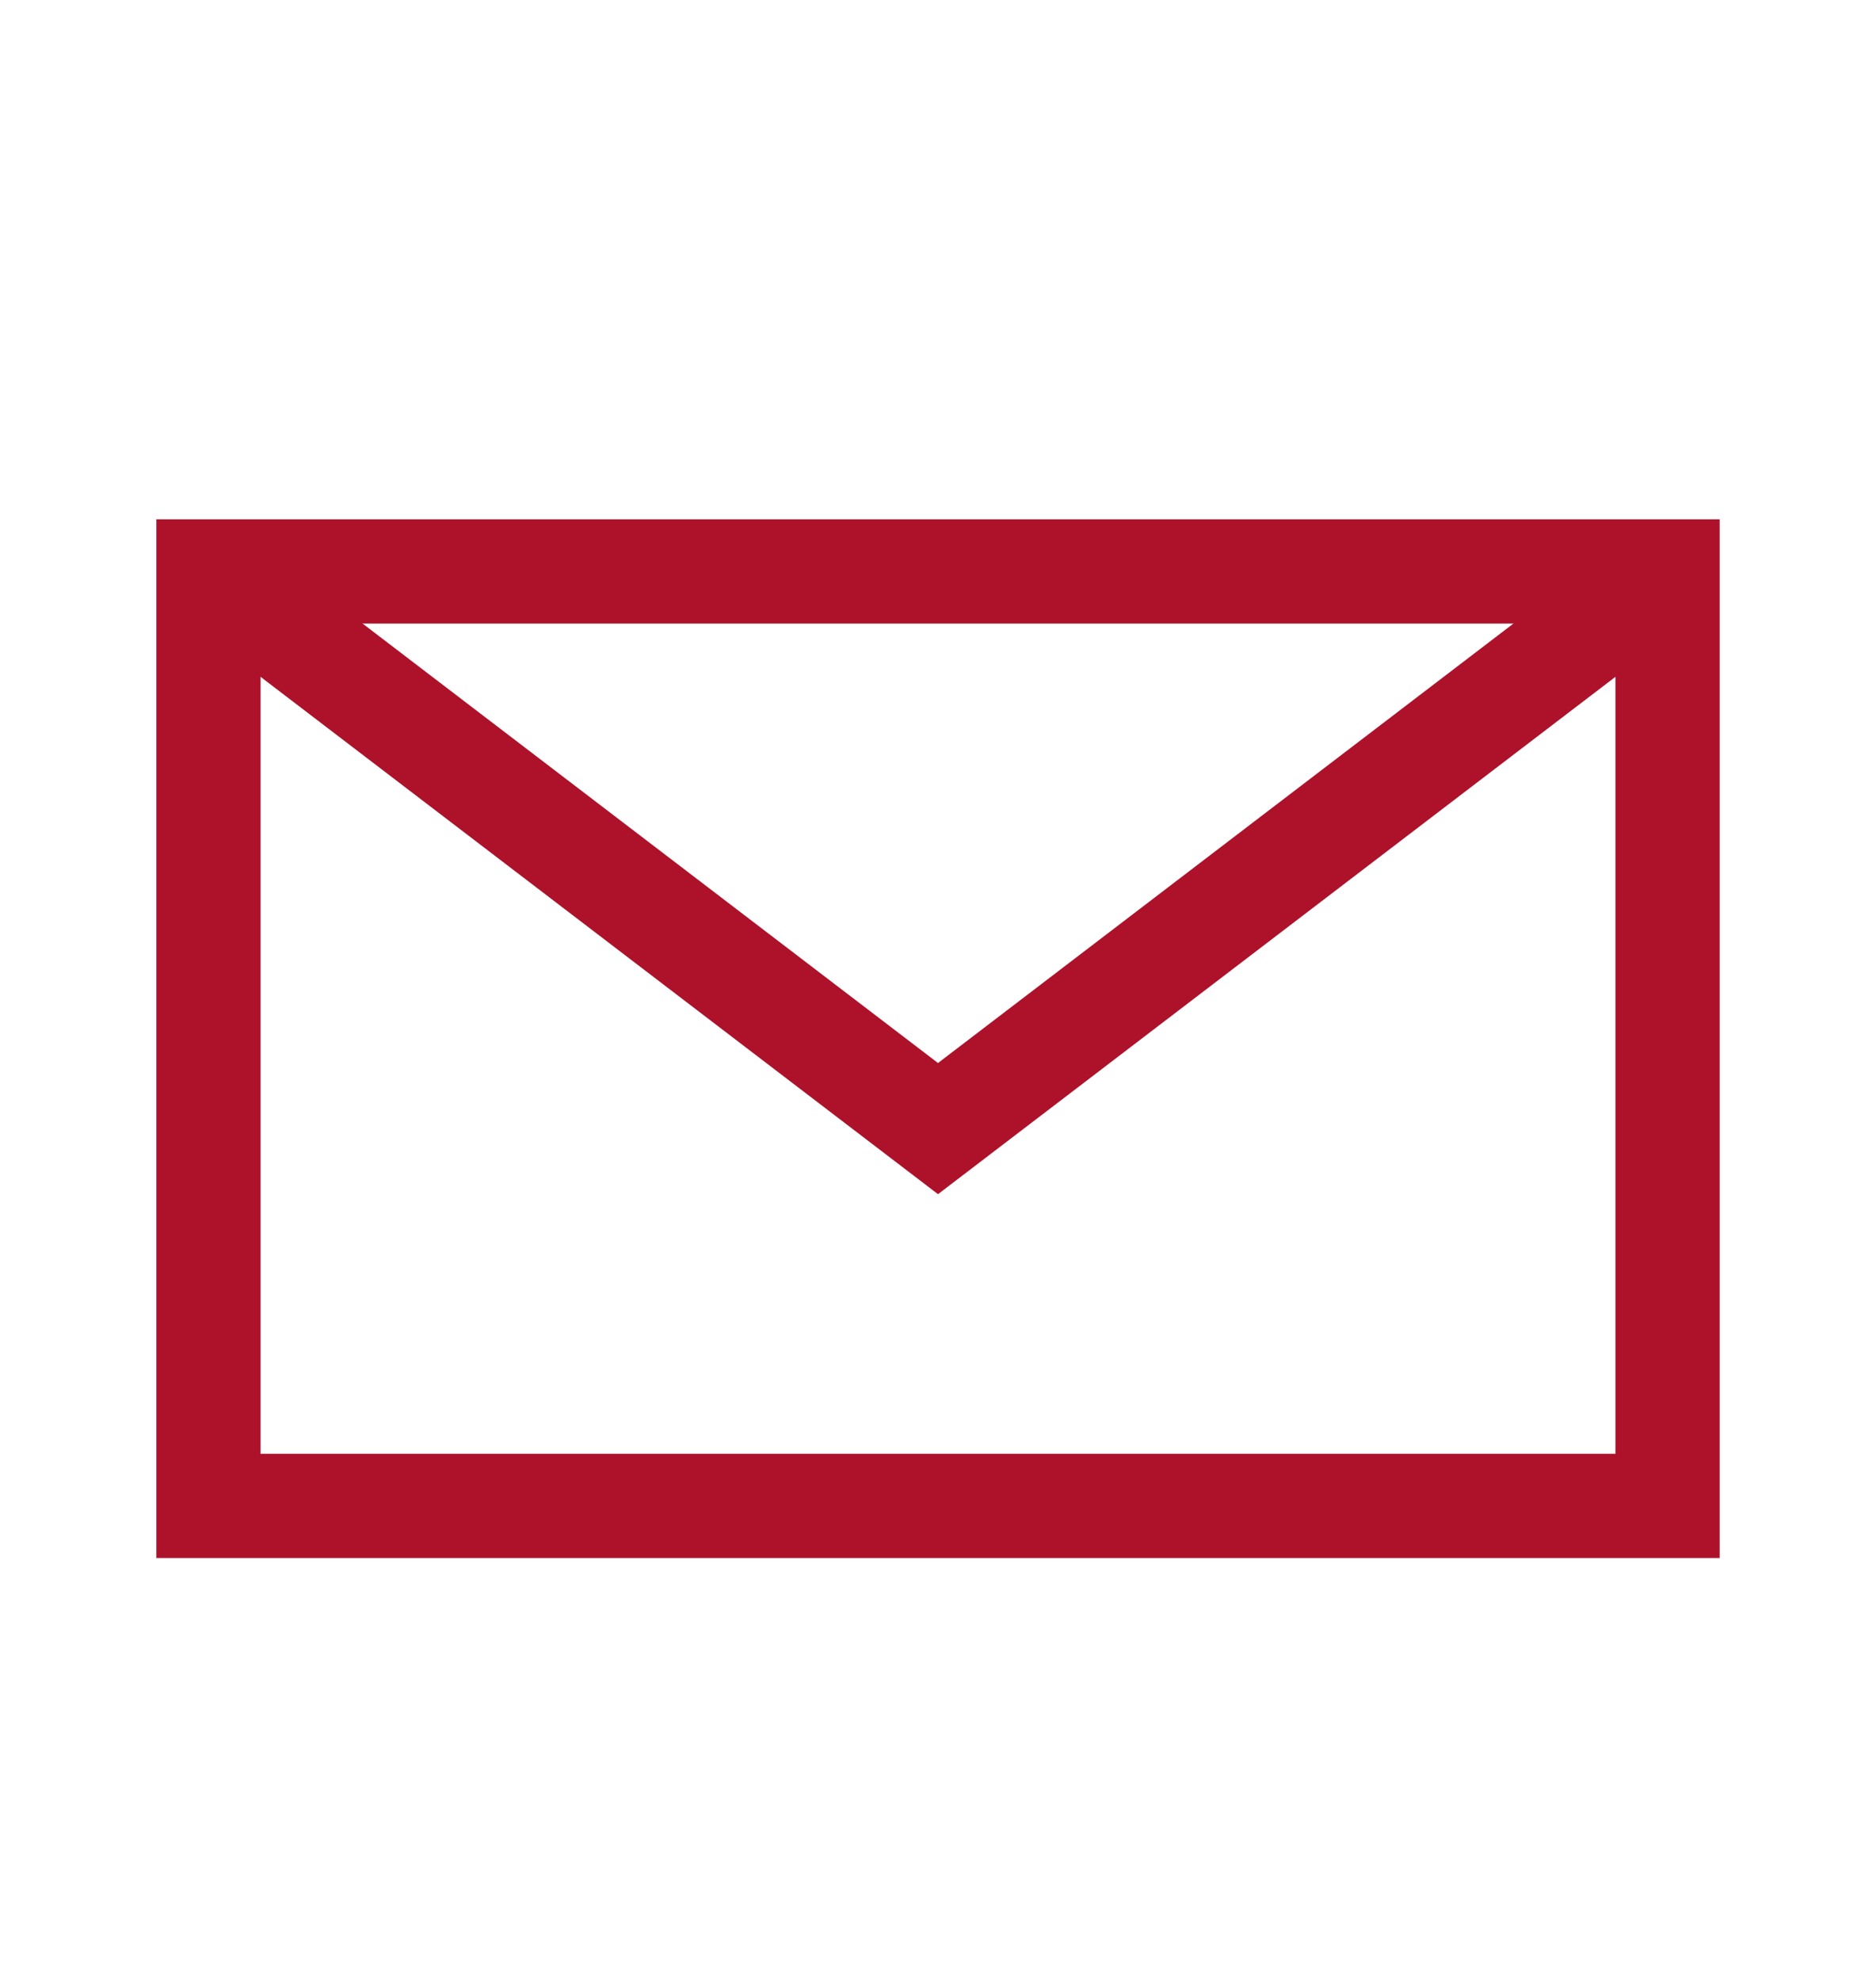 <svg width="18" height="19" viewBox="0 0 18 19" fill="none" xmlns="http://www.w3.org/2000/svg">
<path d="M16 5.481H2V14.444H16V5.481Z" stroke="#AD122A" stroke-miterlimit="10"/>
<path d="M2 5.481L9 10.825L16 5.481" stroke="#AD122A" stroke-miterlimit="10"/>
</svg>
